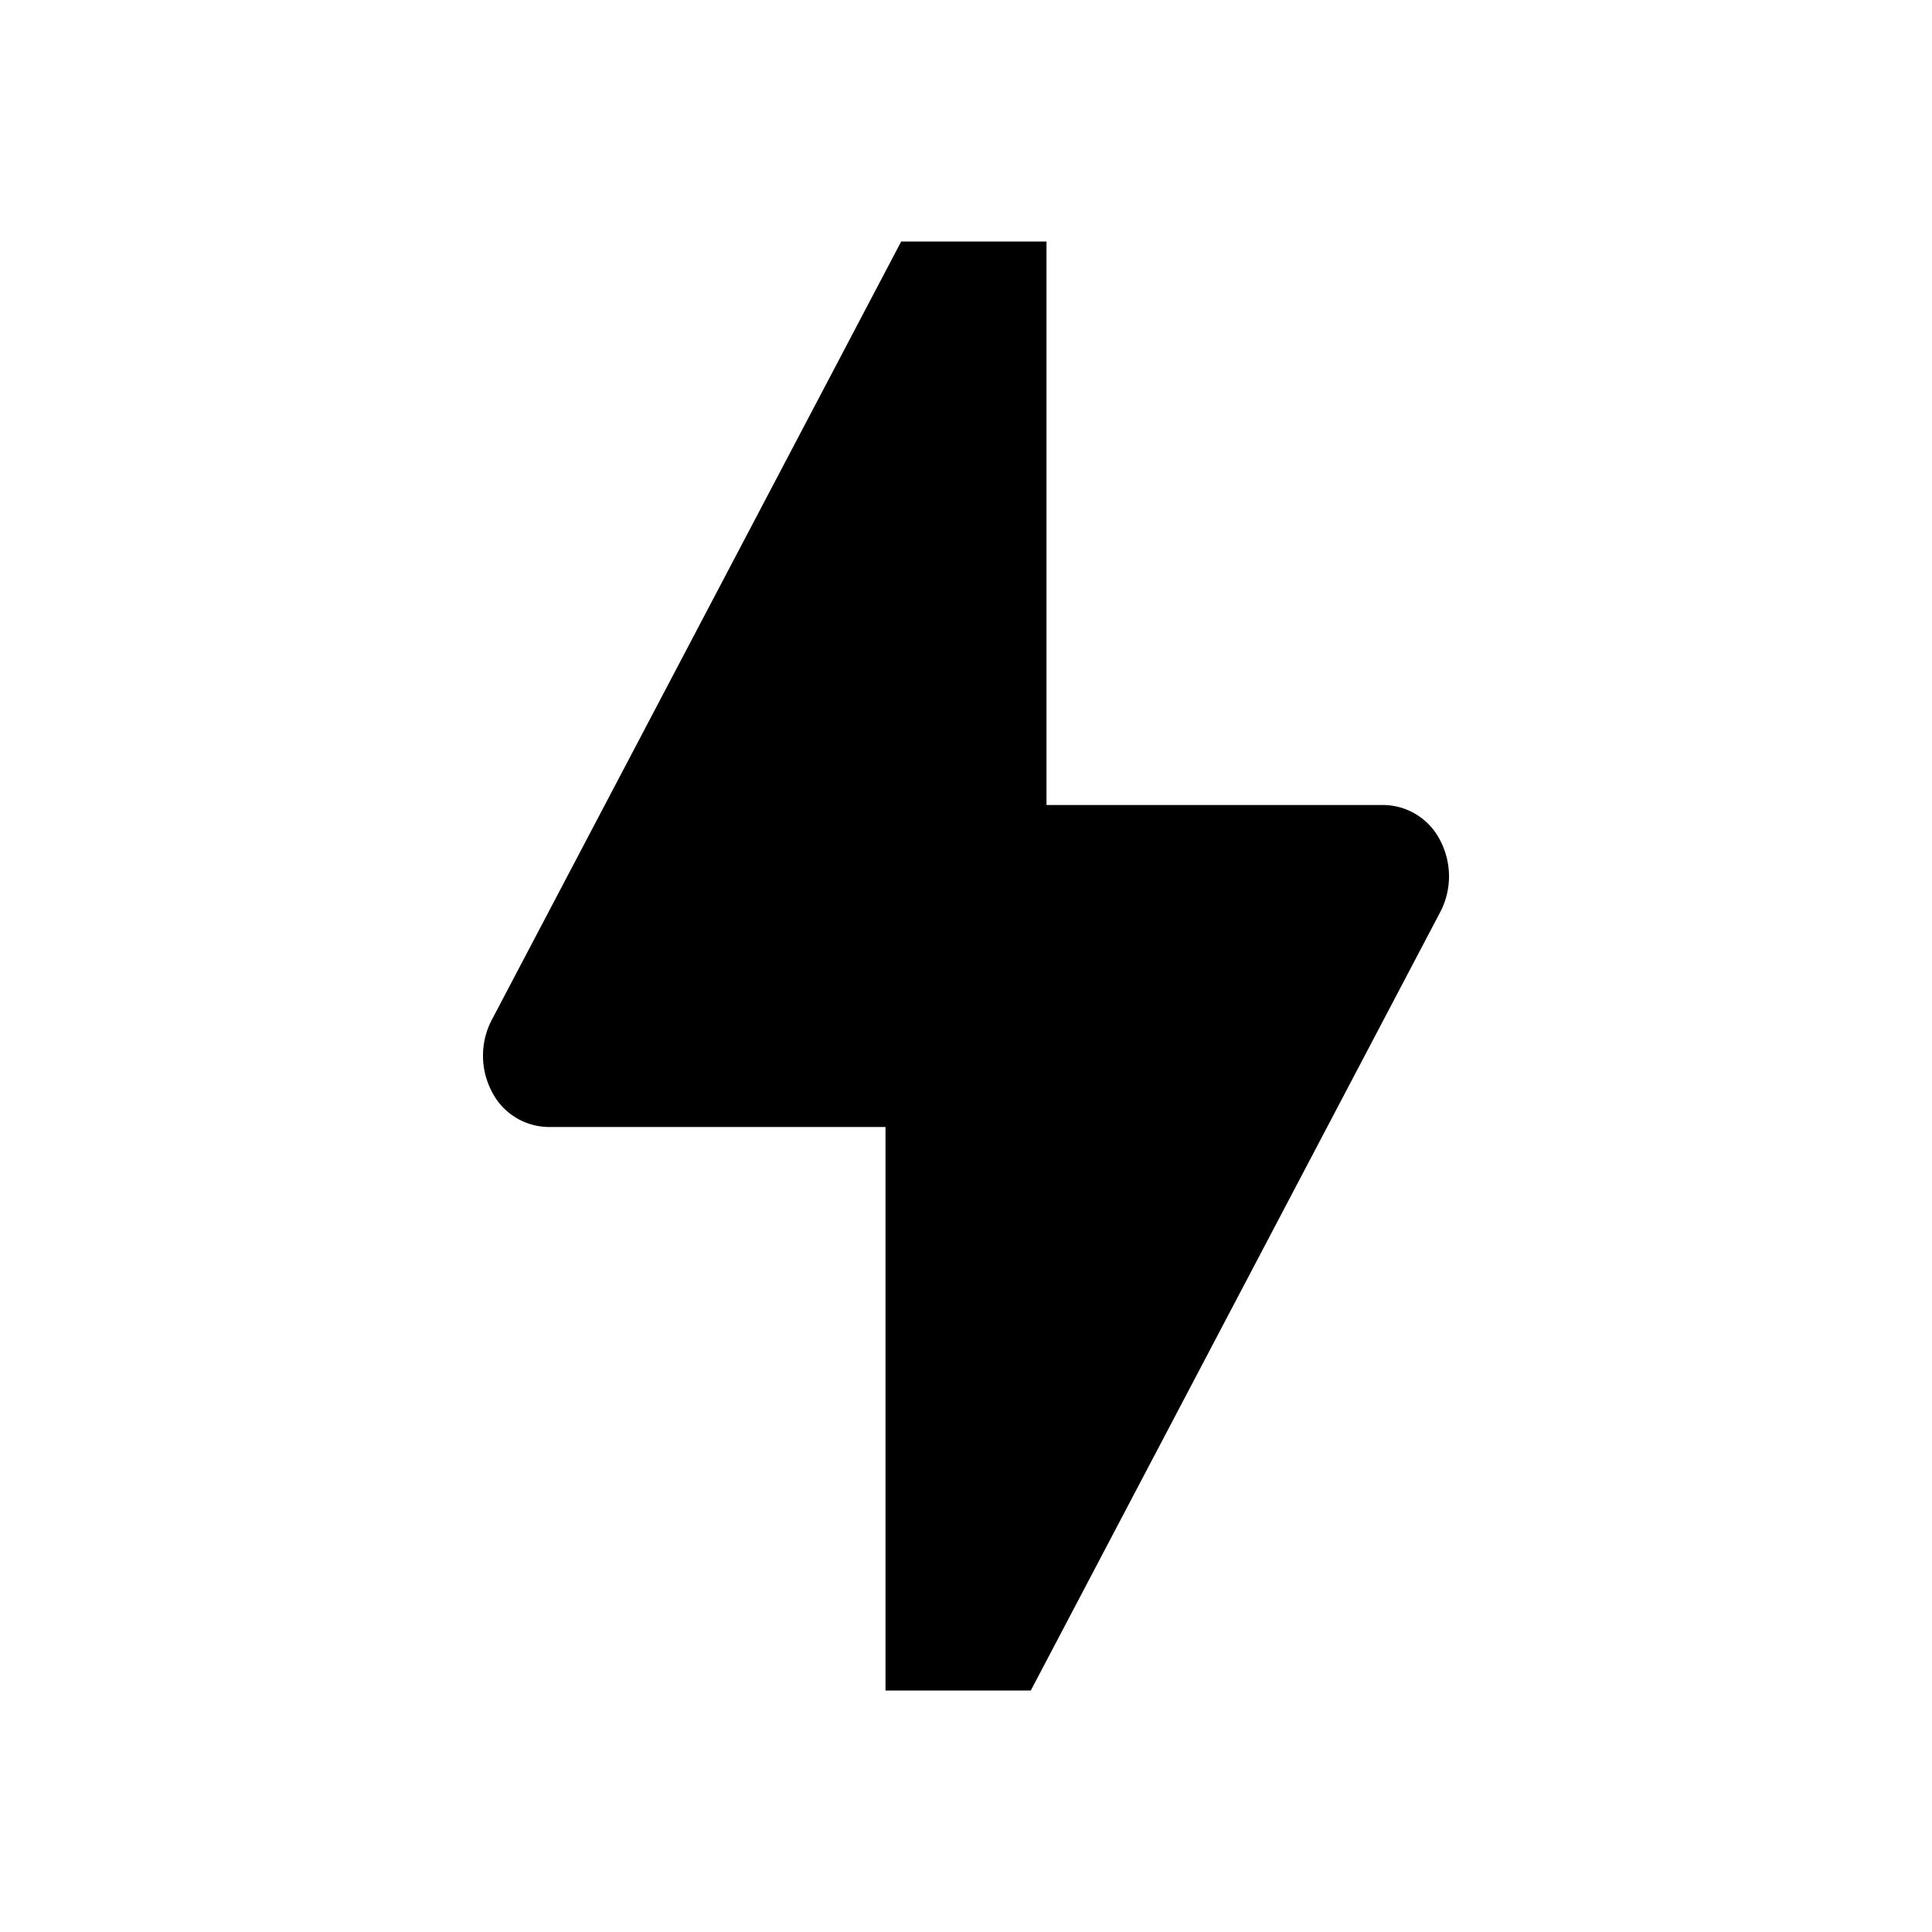 <svg xmlns="http://www.w3.org/2000/svg" width="24" height="24" viewBox="0 0 24 24"><path d="M6.113 12.662L11.195 3H13v7h4.19a.8.8 0 01.704.447.96.96 0 01-.007.891L12.805 21H11v-7H6.81a.8.8 0 01-.704-.447.96.96 0 01.007-.891z"/></svg>